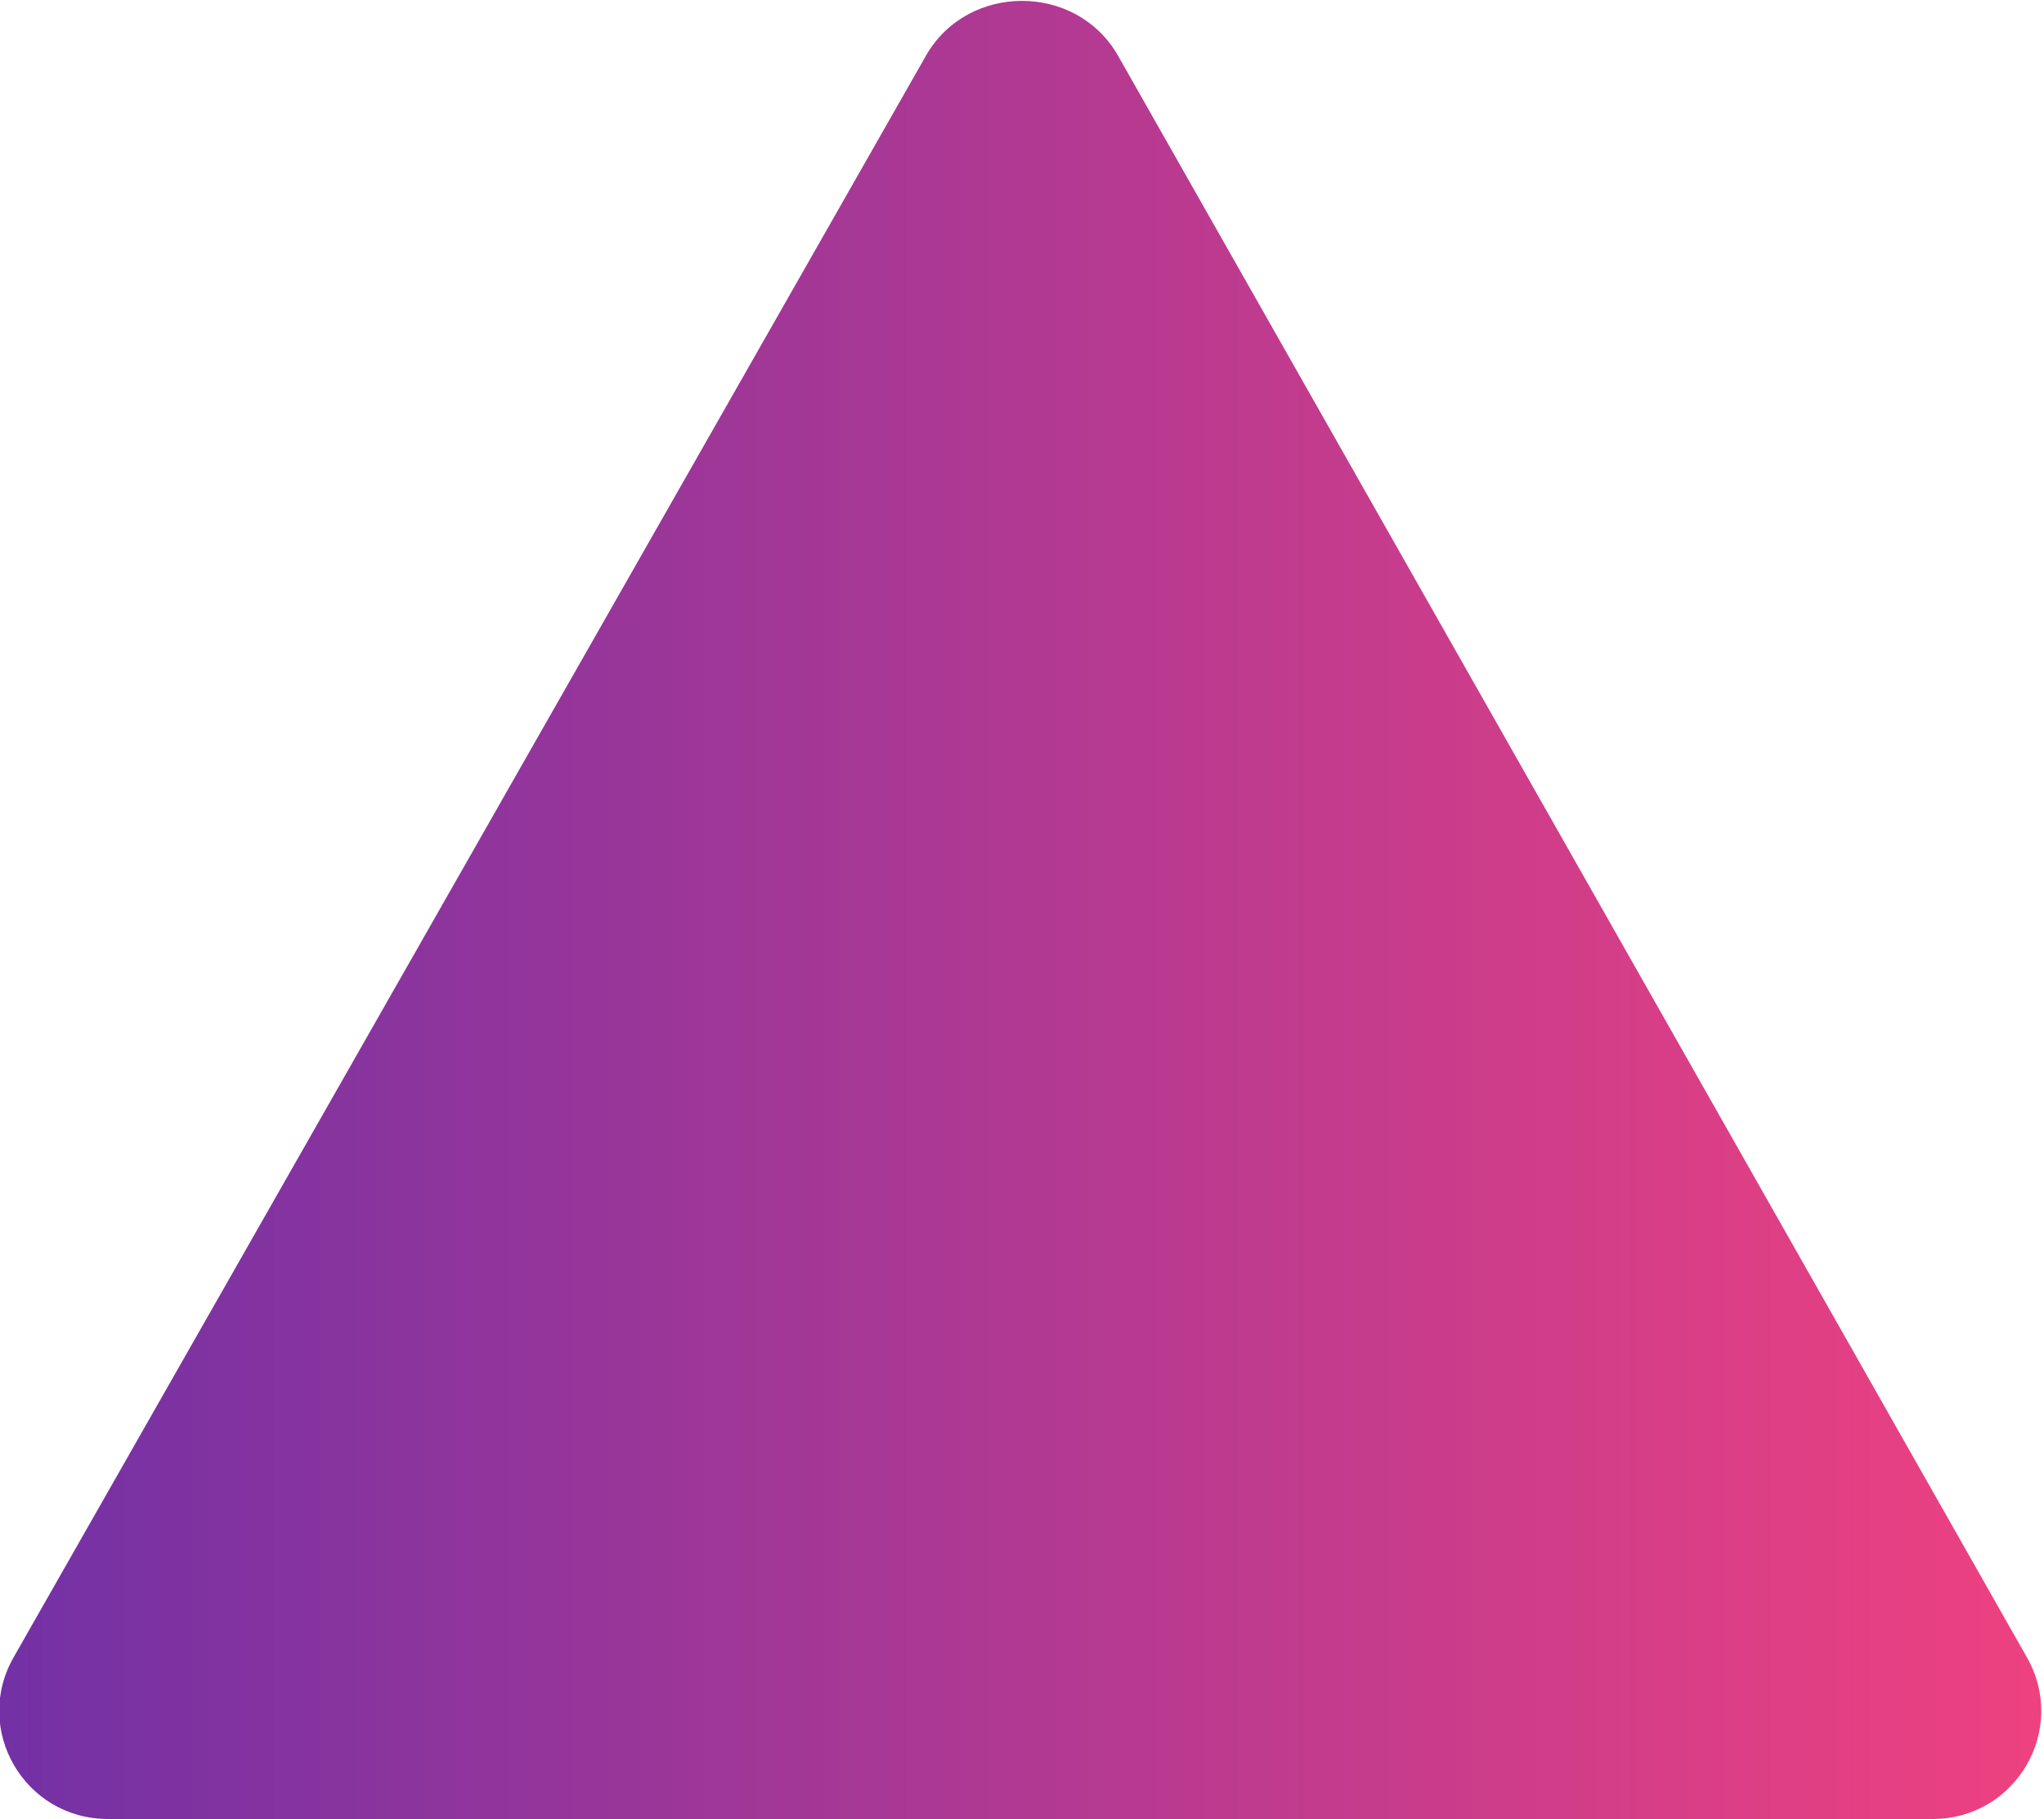 <svg width="100" height="89" viewBox="0 0 100 89" fill="none" xmlns="http://www.w3.org/2000/svg">
<path d="M45.315 2.702L0.681 81.063C-1.363 84.609 1.192 89 5.281 89L94.549 89C98.637 89 101.192 84.609 99.148 81.063L54.685 2.702C52.641 -0.844 47.359 -0.844 45.315 2.702Z" fill="url(#paint0_linear)"/>
<defs>
<linearGradient id="paint0_linear" x1="-3.11616e-05" y1="44.478" x2="100.008" y2="44.478" gradientUnits="userSpaceOnUse">
<stop stop-color="#7331A5"/>
<stop offset="1" stop-color="#EE4180"/>
</linearGradient>
</defs>
</svg>
